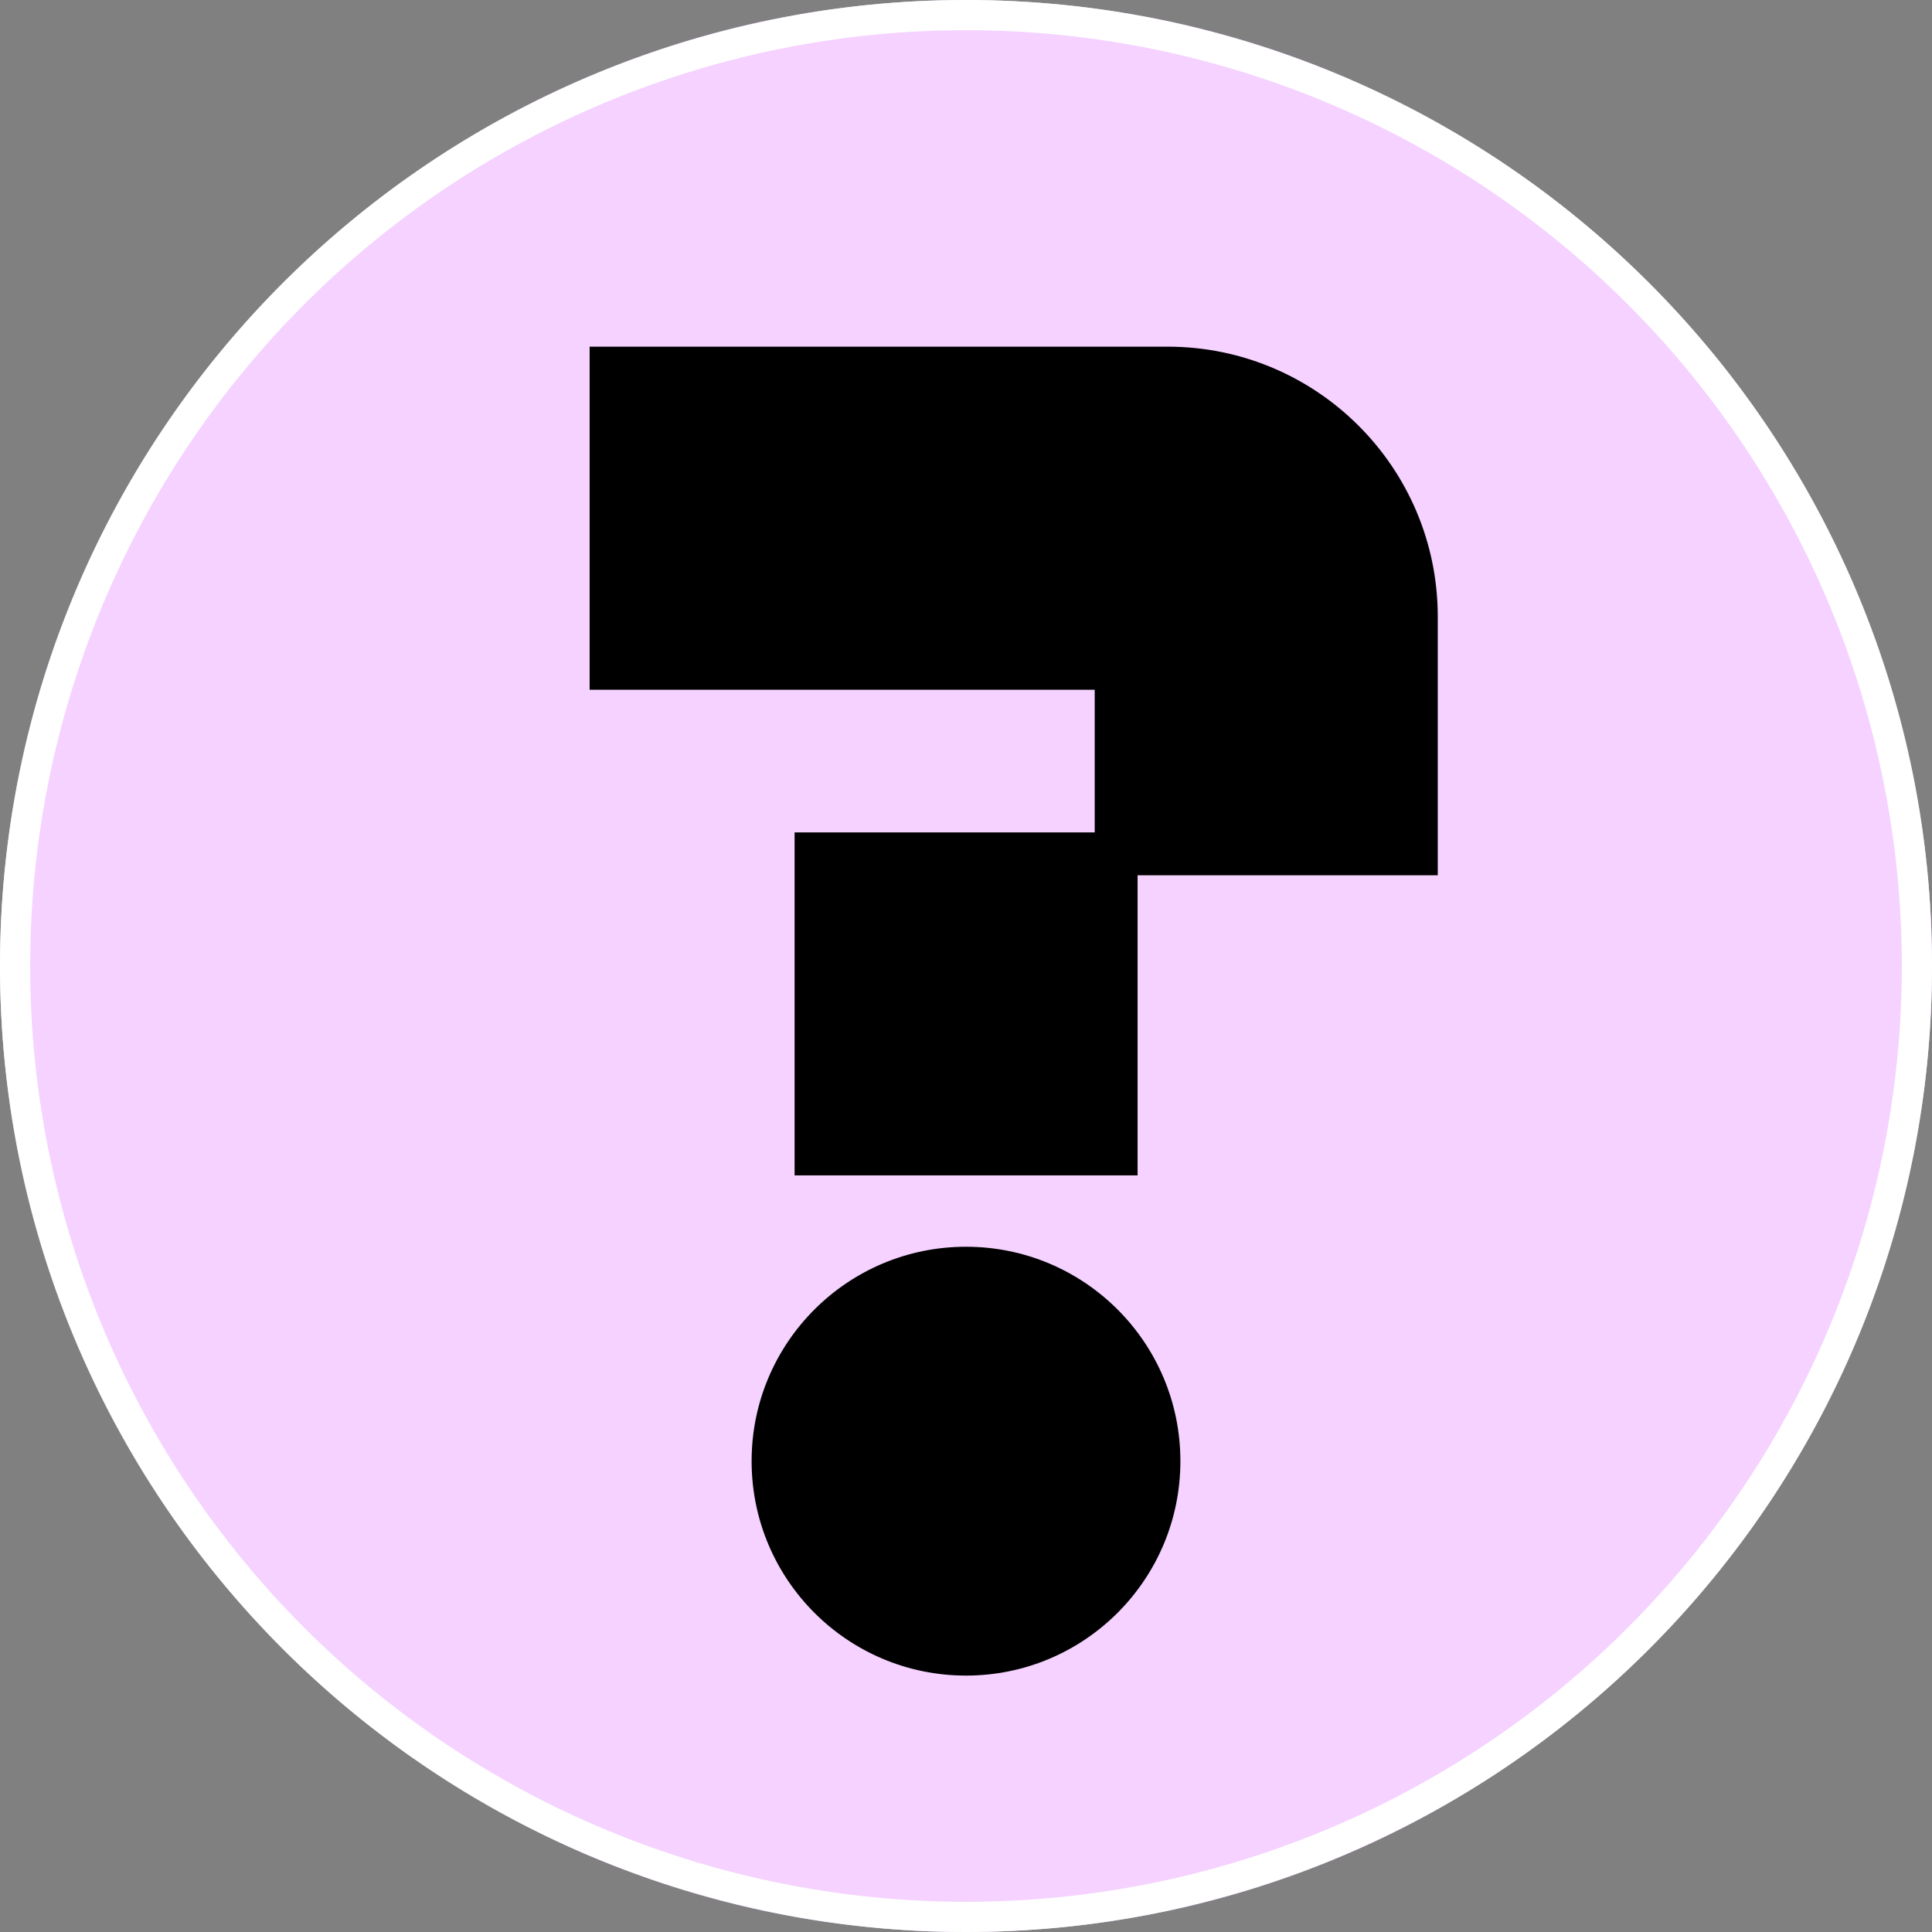 <svg width="32" height="32" viewBox="0 0 32 32" fill="none" xmlns="http://www.w3.org/2000/svg">
<rect x="0" y="0" width="32" height="32" fill="#808080" stroke="none"/>
<g clip-path="url(#clip0_613_619)">
<path d="M16 32C24.837 32 32 24.837 32 16C32 7.163 24.837 0 16 0C7.163 0 0 7.163 0 16C0 24.837 7.163 32 16 32Z" fill="#F5D2FF"/>
<path d="M19.34 5.742H9.766V11.424H18.132V13.787H13.161V19.468H18.842V14.497H23.814V10.216C23.814 7.745 21.811 5.742 19.34 5.742Z" fill="black"/>
<path d="M16 27.753C17.962 27.753 19.551 26.163 19.551 24.201C19.551 22.24 17.962 20.65 16 20.65C14.039 20.65 12.449 22.24 12.449 24.201C12.449 26.163 14.039 27.753 16 27.753Z" fill="black"/>
<path d="M27.137 27.137C25.675 28.6 23.938 29.76 22.027 30.551C20.116 31.343 18.068 31.75 16 31.75C13.932 31.75 11.884 31.343 9.973 30.551C8.062 29.76 6.326 28.6 4.863 27.137C3.401 25.675 2.24 23.938 1.449 22.027C0.657 20.116 0.25 18.068 0.25 16C0.25 13.932 0.657 11.884 1.449 9.973C2.24 8.062 3.401 6.326 4.863 4.863C7.817 1.909 11.823 0.25 16 0.25C20.177 0.25 24.183 1.909 27.137 4.863C30.091 7.817 31.75 11.823 31.75 16C31.75 20.177 30.091 24.183 27.137 27.137Z" stroke="white" stroke-width="0.5"/>
</g>
<defs>
<clipPath id="clip0_613_619">
<rect width="32" height="32" fill="white"/>
</clipPath>
</defs>
</svg>
